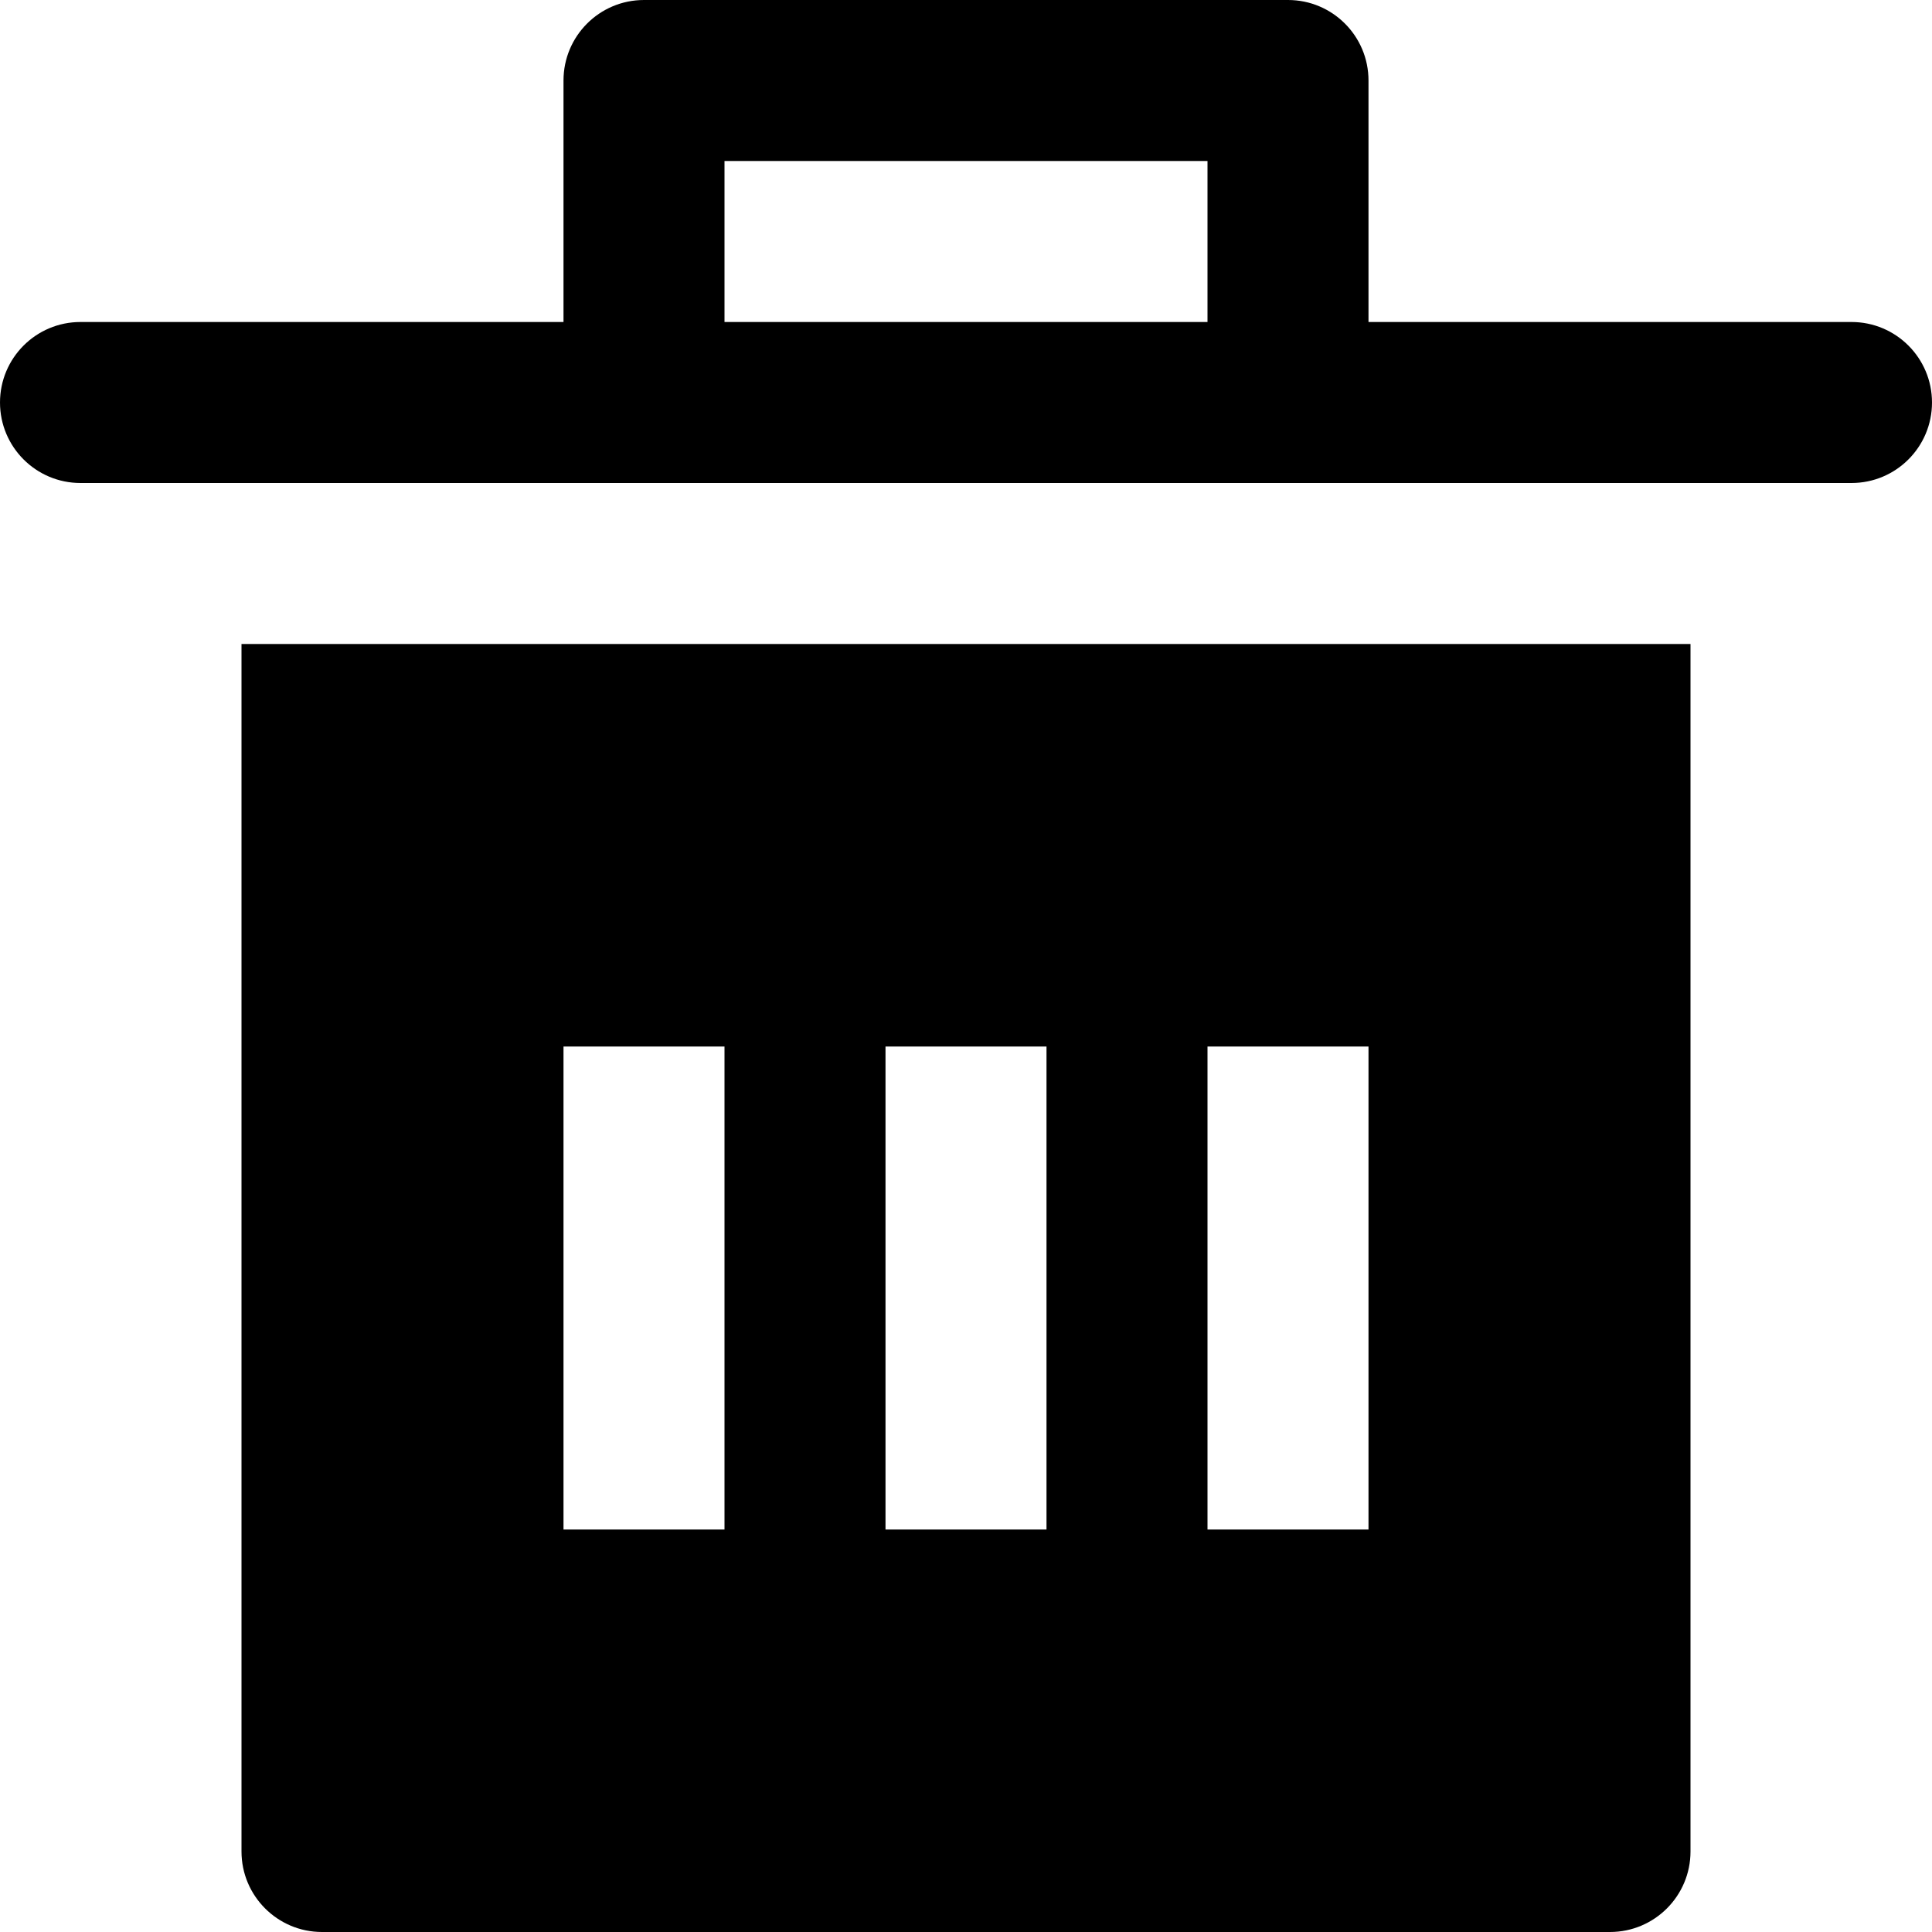 <svg id="nc_icon" version="1.1" xmlns="http://www.w3.org/2000/svg" xmlns:xlink="http://www.w3.org/1999/xlink" x="0px" y="0px" viewBox="0 0 24 24" xml:space="preserve" ><g class="nc-icon-wrapper" fill="currentColor"><path fill="currentColor" d="M3,8v15c0,0.552,0.448,1,1,1h16c0.552,0,1-0.448,1-1V8H3z M9,19H7v-6h2V19z M13,19h-2v-6h2V19z M17,19h-2v-6 h2V19z"></path> <path data-color="color-2" fill="currentColor" d="M23,4h-6V1c0-0.552-0.447-1-1-1H8C7.447,0,7,0.448,7,1v3H1C0.447,4,0,4.448,0,5s0.447,1,1,1 h22c0.553,0,1-0.448,1-1S23.553,4,23,4z M9,2h6v2H9V2z"></path></g></svg>